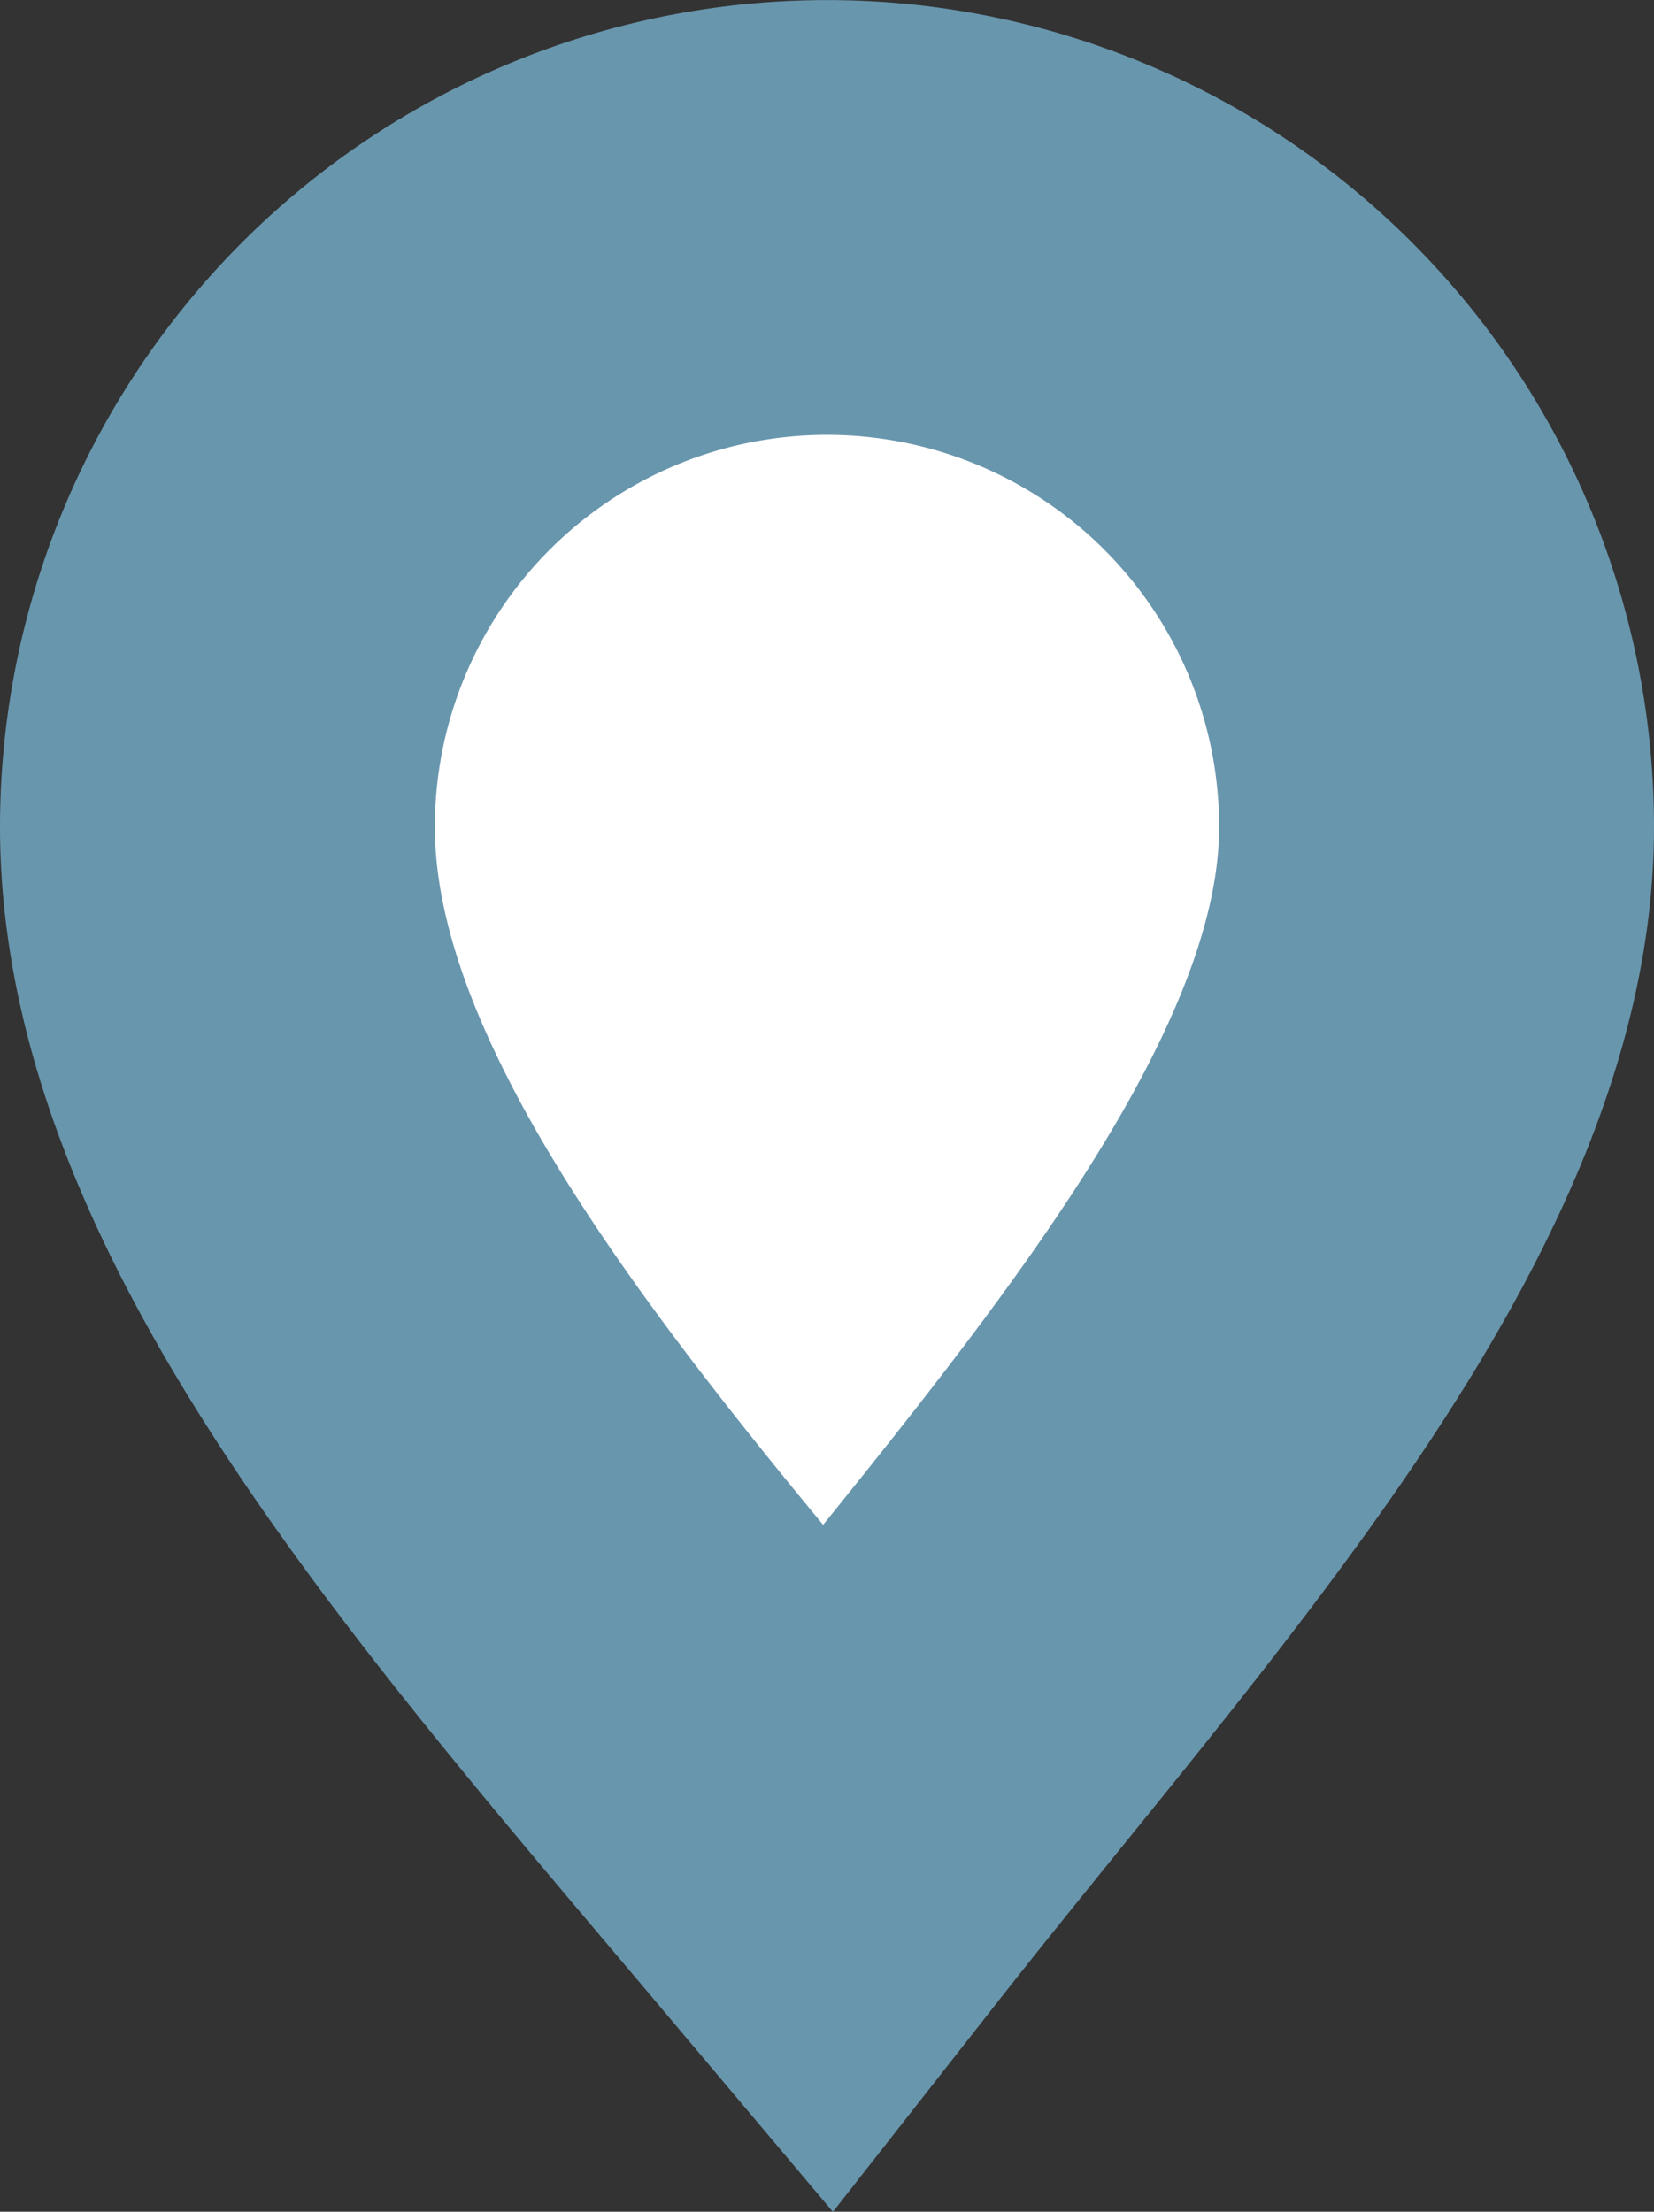 <svg xmlns="http://www.w3.org/2000/svg" viewBox="0 0 103.99 139.08"><rect x="0" y="0" width="103.99" height="139.08" fill="#333333" stroke="none"/><defs><style>.cls-1{fill:#fff;stroke:#6896ad;stroke-miterlimit:10;stroke-width:27.34px;}</style></defs><title>Asset 1</title><g id="Layer_2" data-name="Layer 2"><g id="Layer_1-2" data-name="Layer 1"><path class="cls-1" d="M90.32,52a38.32,38.32,0,0,0-76.65,0c0,21.17,19.74,43.36,38.32,65.42C69,95.74,90.32,73.16,90.32,52Z"/></g></g></svg>